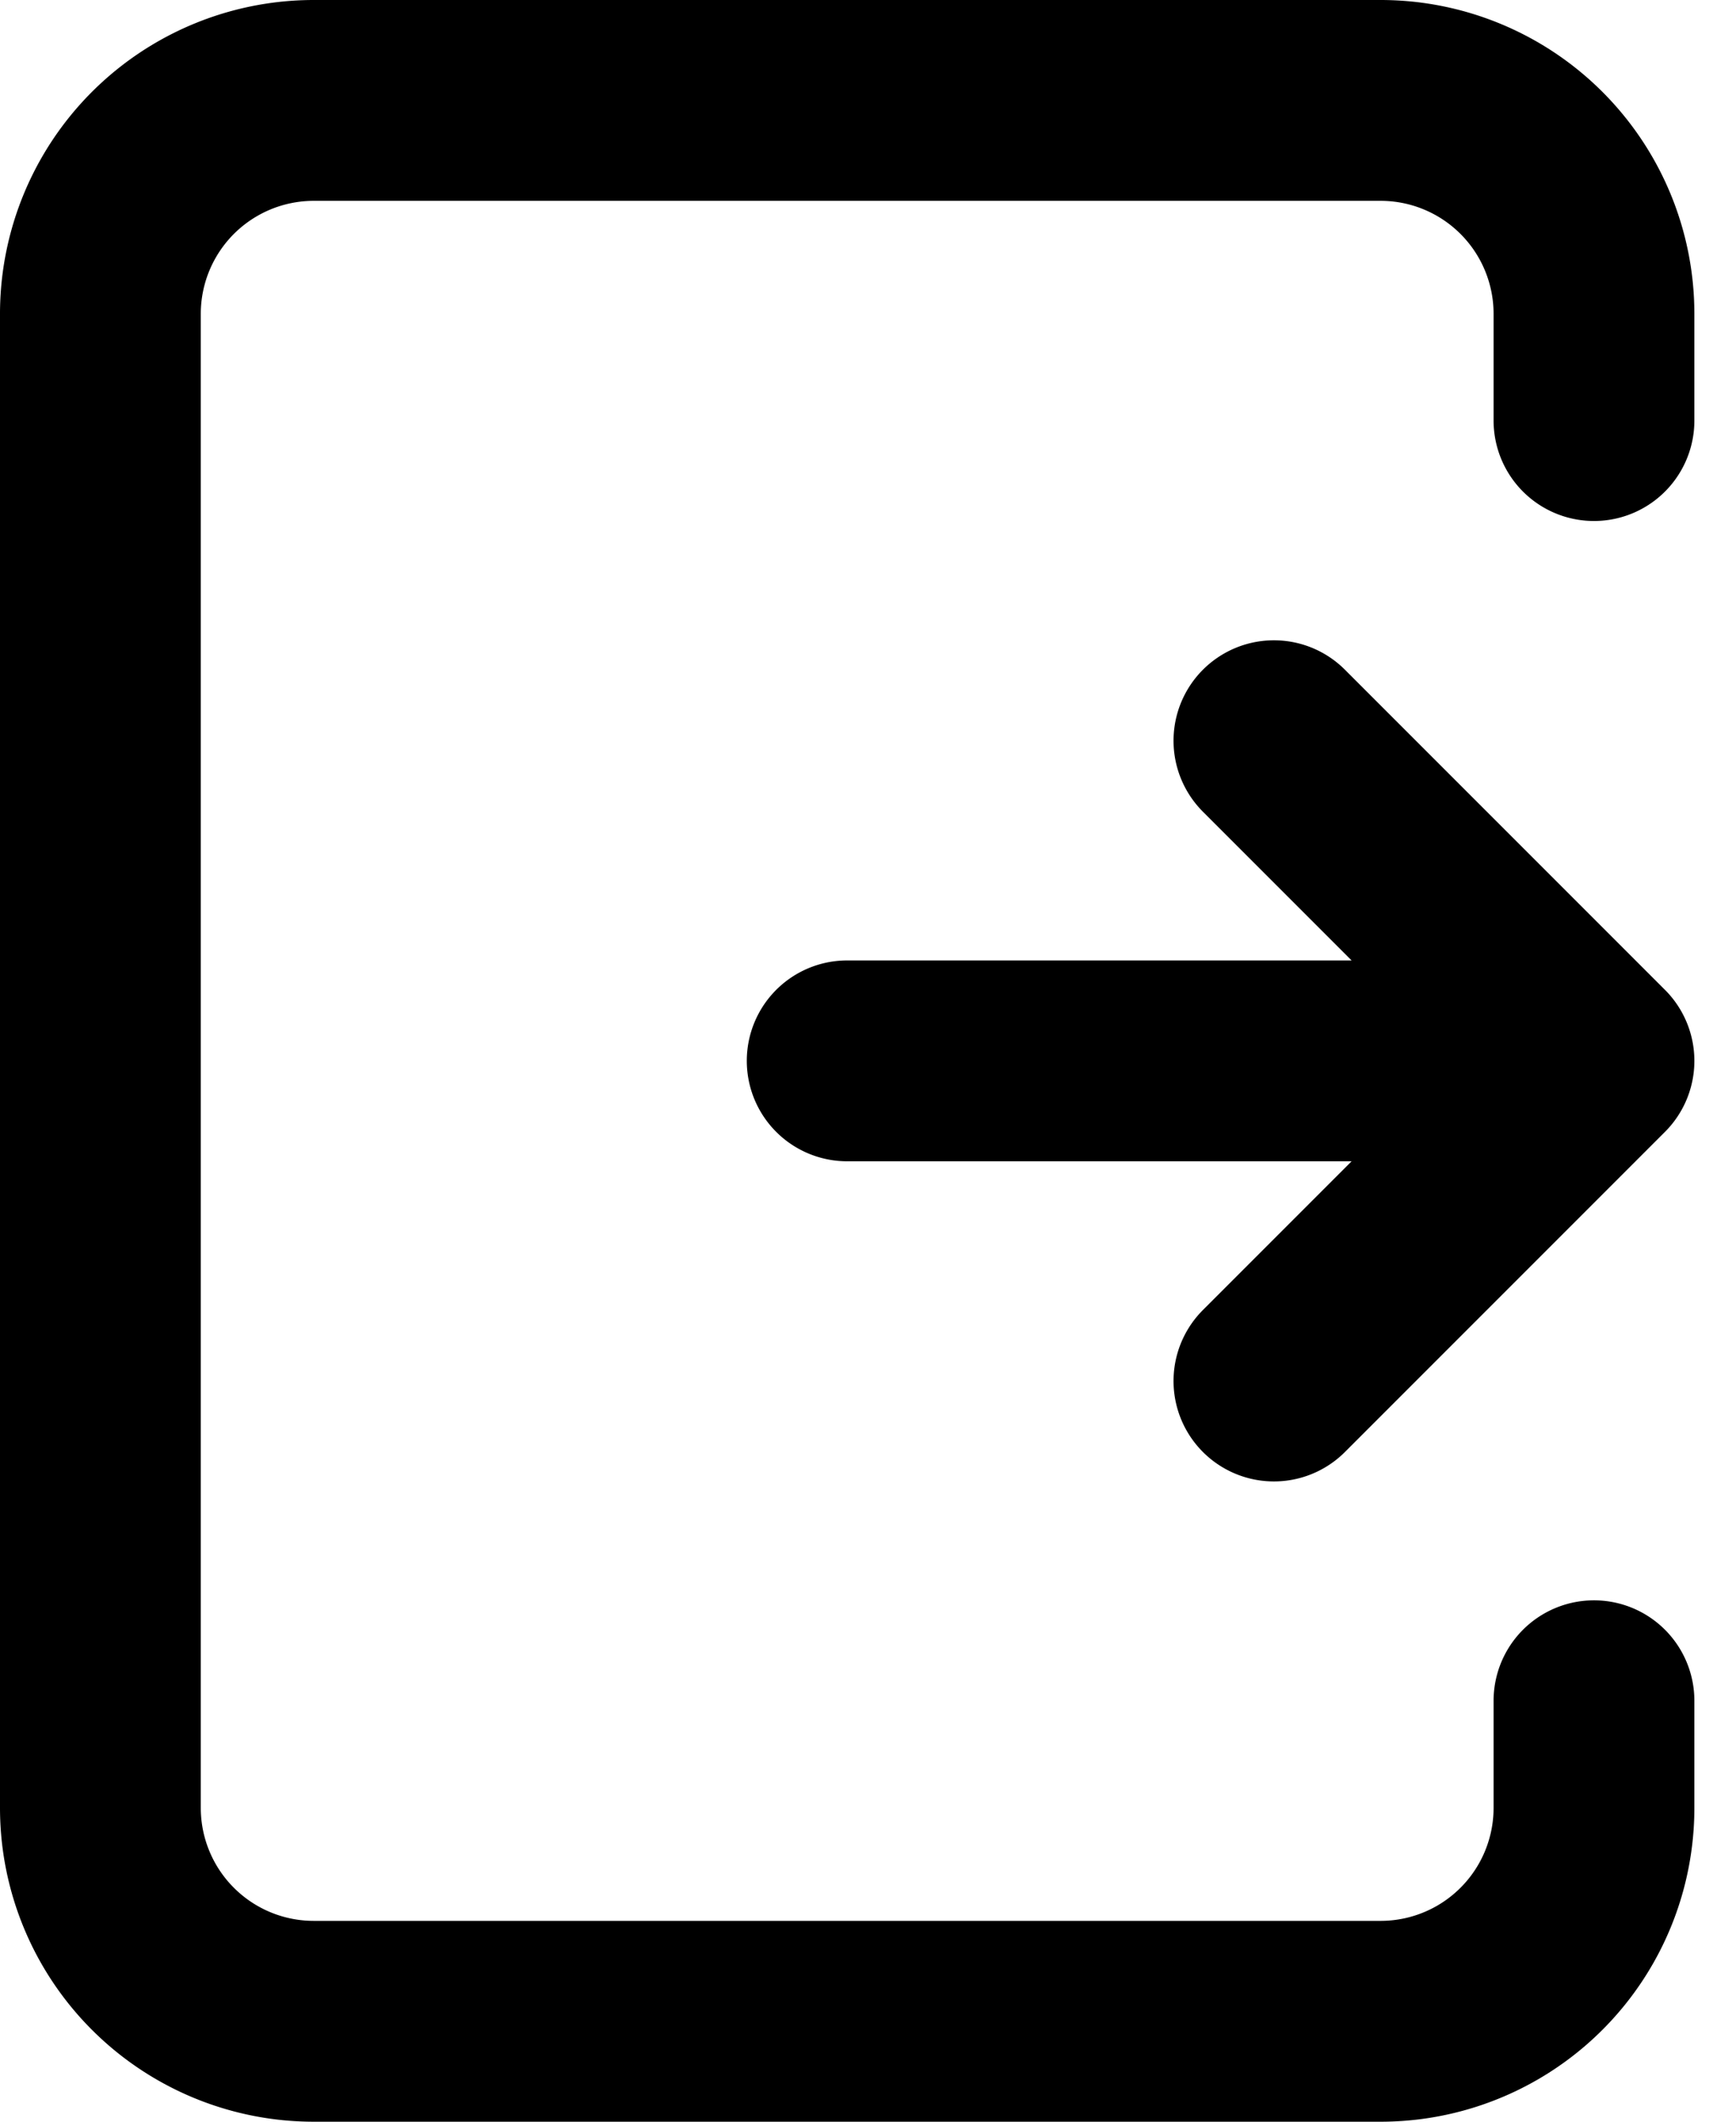 <svg xmlns="http://www.w3.org/2000/svg" width="12.969" height="15.846" viewBox="0 0 12.969 15.846">
  <g id="Group_628" data-name="Group 628" transform="translate(-105.671 -47.577)">
    <path id="log-out" d="M10.579,10.173h5.579m0,0-2.391,2.391m2.391-2.391L13.767,7.782m2.391-2.391v-.8A1.594,1.594,0,0,0,14.564,3H6.594A1.594,1.594,0,0,0,5,4.594V15.752a1.594,1.594,0,0,0,1.594,1.594h7.97a1.594,1.594,0,0,0,1.594-1.594v-.8" transform="translate(101.421 45.327)" fill="none" stroke="#000" stroke-linecap="round" stroke-linejoin="round" stroke-width="1.5"/>
  </g>
</svg>
